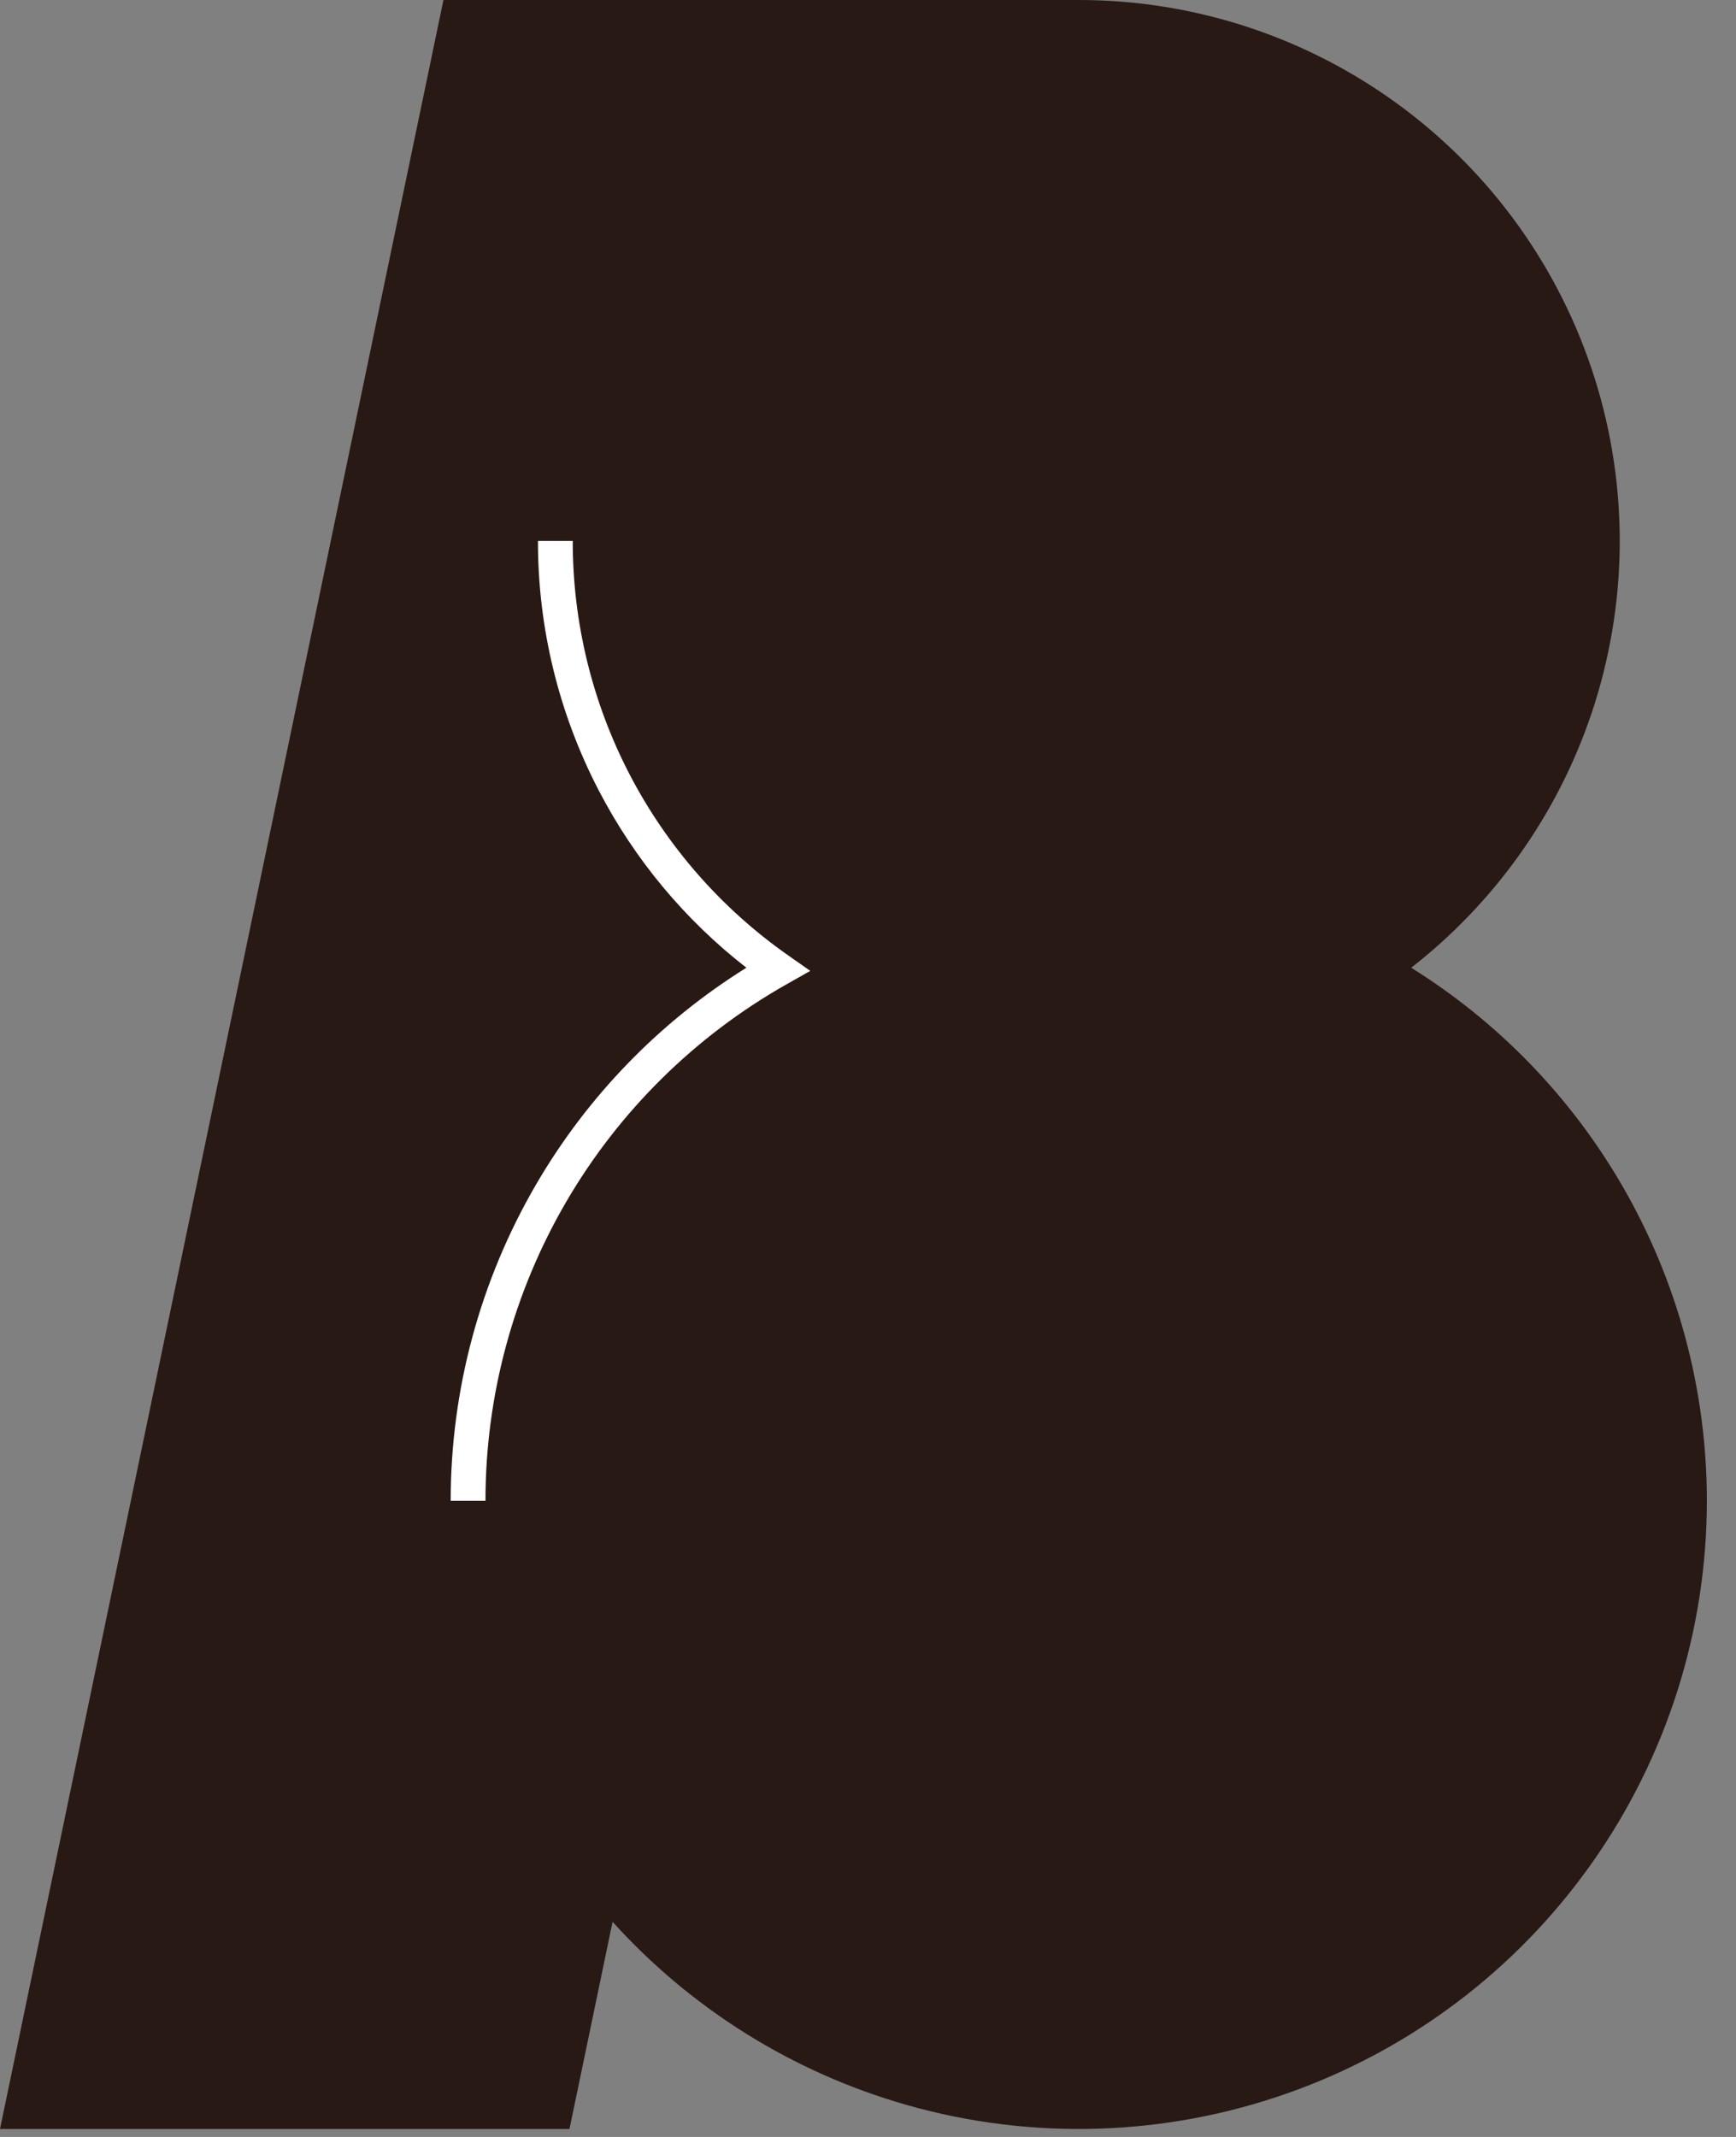 <svg width="52" height="64" viewBox="0 0 52 64" fill="none" xmlns="http://www.w3.org/2000/svg">
<rect x="0" y="0" width="52" height="64" fill="#808080" stroke="none"/>
<path d="M50.607 44.947C50.606 48.734 49.431 52.428 47.243 55.518C45.055 58.609 41.961 60.944 38.389 62.202C34.818 63.46 30.943 63.578 27.301 62.541C23.659 61.503 20.429 59.361 18.056 56.41L16.634 63.241H0.641L13.707 0.521H32.314C35.647 0.52 38.893 1.582 41.581 3.551C44.27 5.52 46.261 8.295 47.267 11.472C48.272 14.649 48.238 18.064 47.171 21.222C46.104 24.379 44.059 27.114 41.332 29.03C44.148 30.625 46.491 32.939 48.12 35.735C49.749 38.532 50.608 41.711 50.607 44.947Z" fill="#281915"/>
<path fill-rule="evenodd" clip-rule="evenodd" d="M41.274 3.971C38.674 2.067 35.536 1.041 32.314 1.042H14.13L1.281 62.72H16.21L17.771 55.224L18.462 56.084C20.767 58.951 23.906 61.032 27.444 62.04C30.982 63.047 34.746 62.932 38.216 61.71C41.687 60.488 44.692 58.22 46.818 55.217C48.944 52.214 50.086 48.626 50.086 44.947C50.087 41.803 49.253 38.714 47.67 35.998C46.087 33.281 43.811 31.033 41.075 29.483L40.359 29.077L41.032 28.604C43.669 26.751 45.646 24.107 46.678 21.055C47.709 18.003 47.742 14.701 46.77 11.629C45.798 8.557 43.873 5.875 41.274 3.971ZM51.127 44.947C51.127 48.842 49.919 52.641 47.668 55.819C45.418 58.998 42.236 61.4 38.562 62.693C34.889 63.987 30.904 64.109 27.159 63.042C23.759 62.073 20.709 60.169 18.349 57.557L17.058 63.762H0L13.283 1.63635e-07L32.314 2.13314e-07C32.314 2.13314e-07 32.314 2.13314e-07 32.314 2.13314e-07C35.757 -0.001 39.111 1.096 41.889 3.131C44.667 5.165 46.725 8.032 47.763 11.315C48.802 14.598 48.767 18.126 47.665 21.388C46.647 24.398 44.769 27.037 42.271 28.983C44.864 30.599 47.028 32.826 48.57 35.473C50.246 38.349 51.128 41.618 51.127 44.947Z" fill="#281915"/>
<path fill-rule="evenodd" clip-rule="evenodd" d="M17.156 16.201C17.153 18.634 17.737 21.032 18.858 23.191C19.98 25.349 21.605 27.206 23.596 28.604L24.271 29.077L23.553 29.483C20.817 31.033 18.541 33.281 16.958 35.997C15.375 38.714 14.541 41.803 14.542 44.947L13.5 44.947C13.499 41.618 14.382 38.349 16.058 35.473C17.6 32.826 19.764 30.599 22.357 28.983C20.519 27.553 19.009 25.742 17.934 23.671C16.735 21.363 16.111 18.801 16.114 16.2L17.156 16.201Z" fill="white"/>
</svg>
